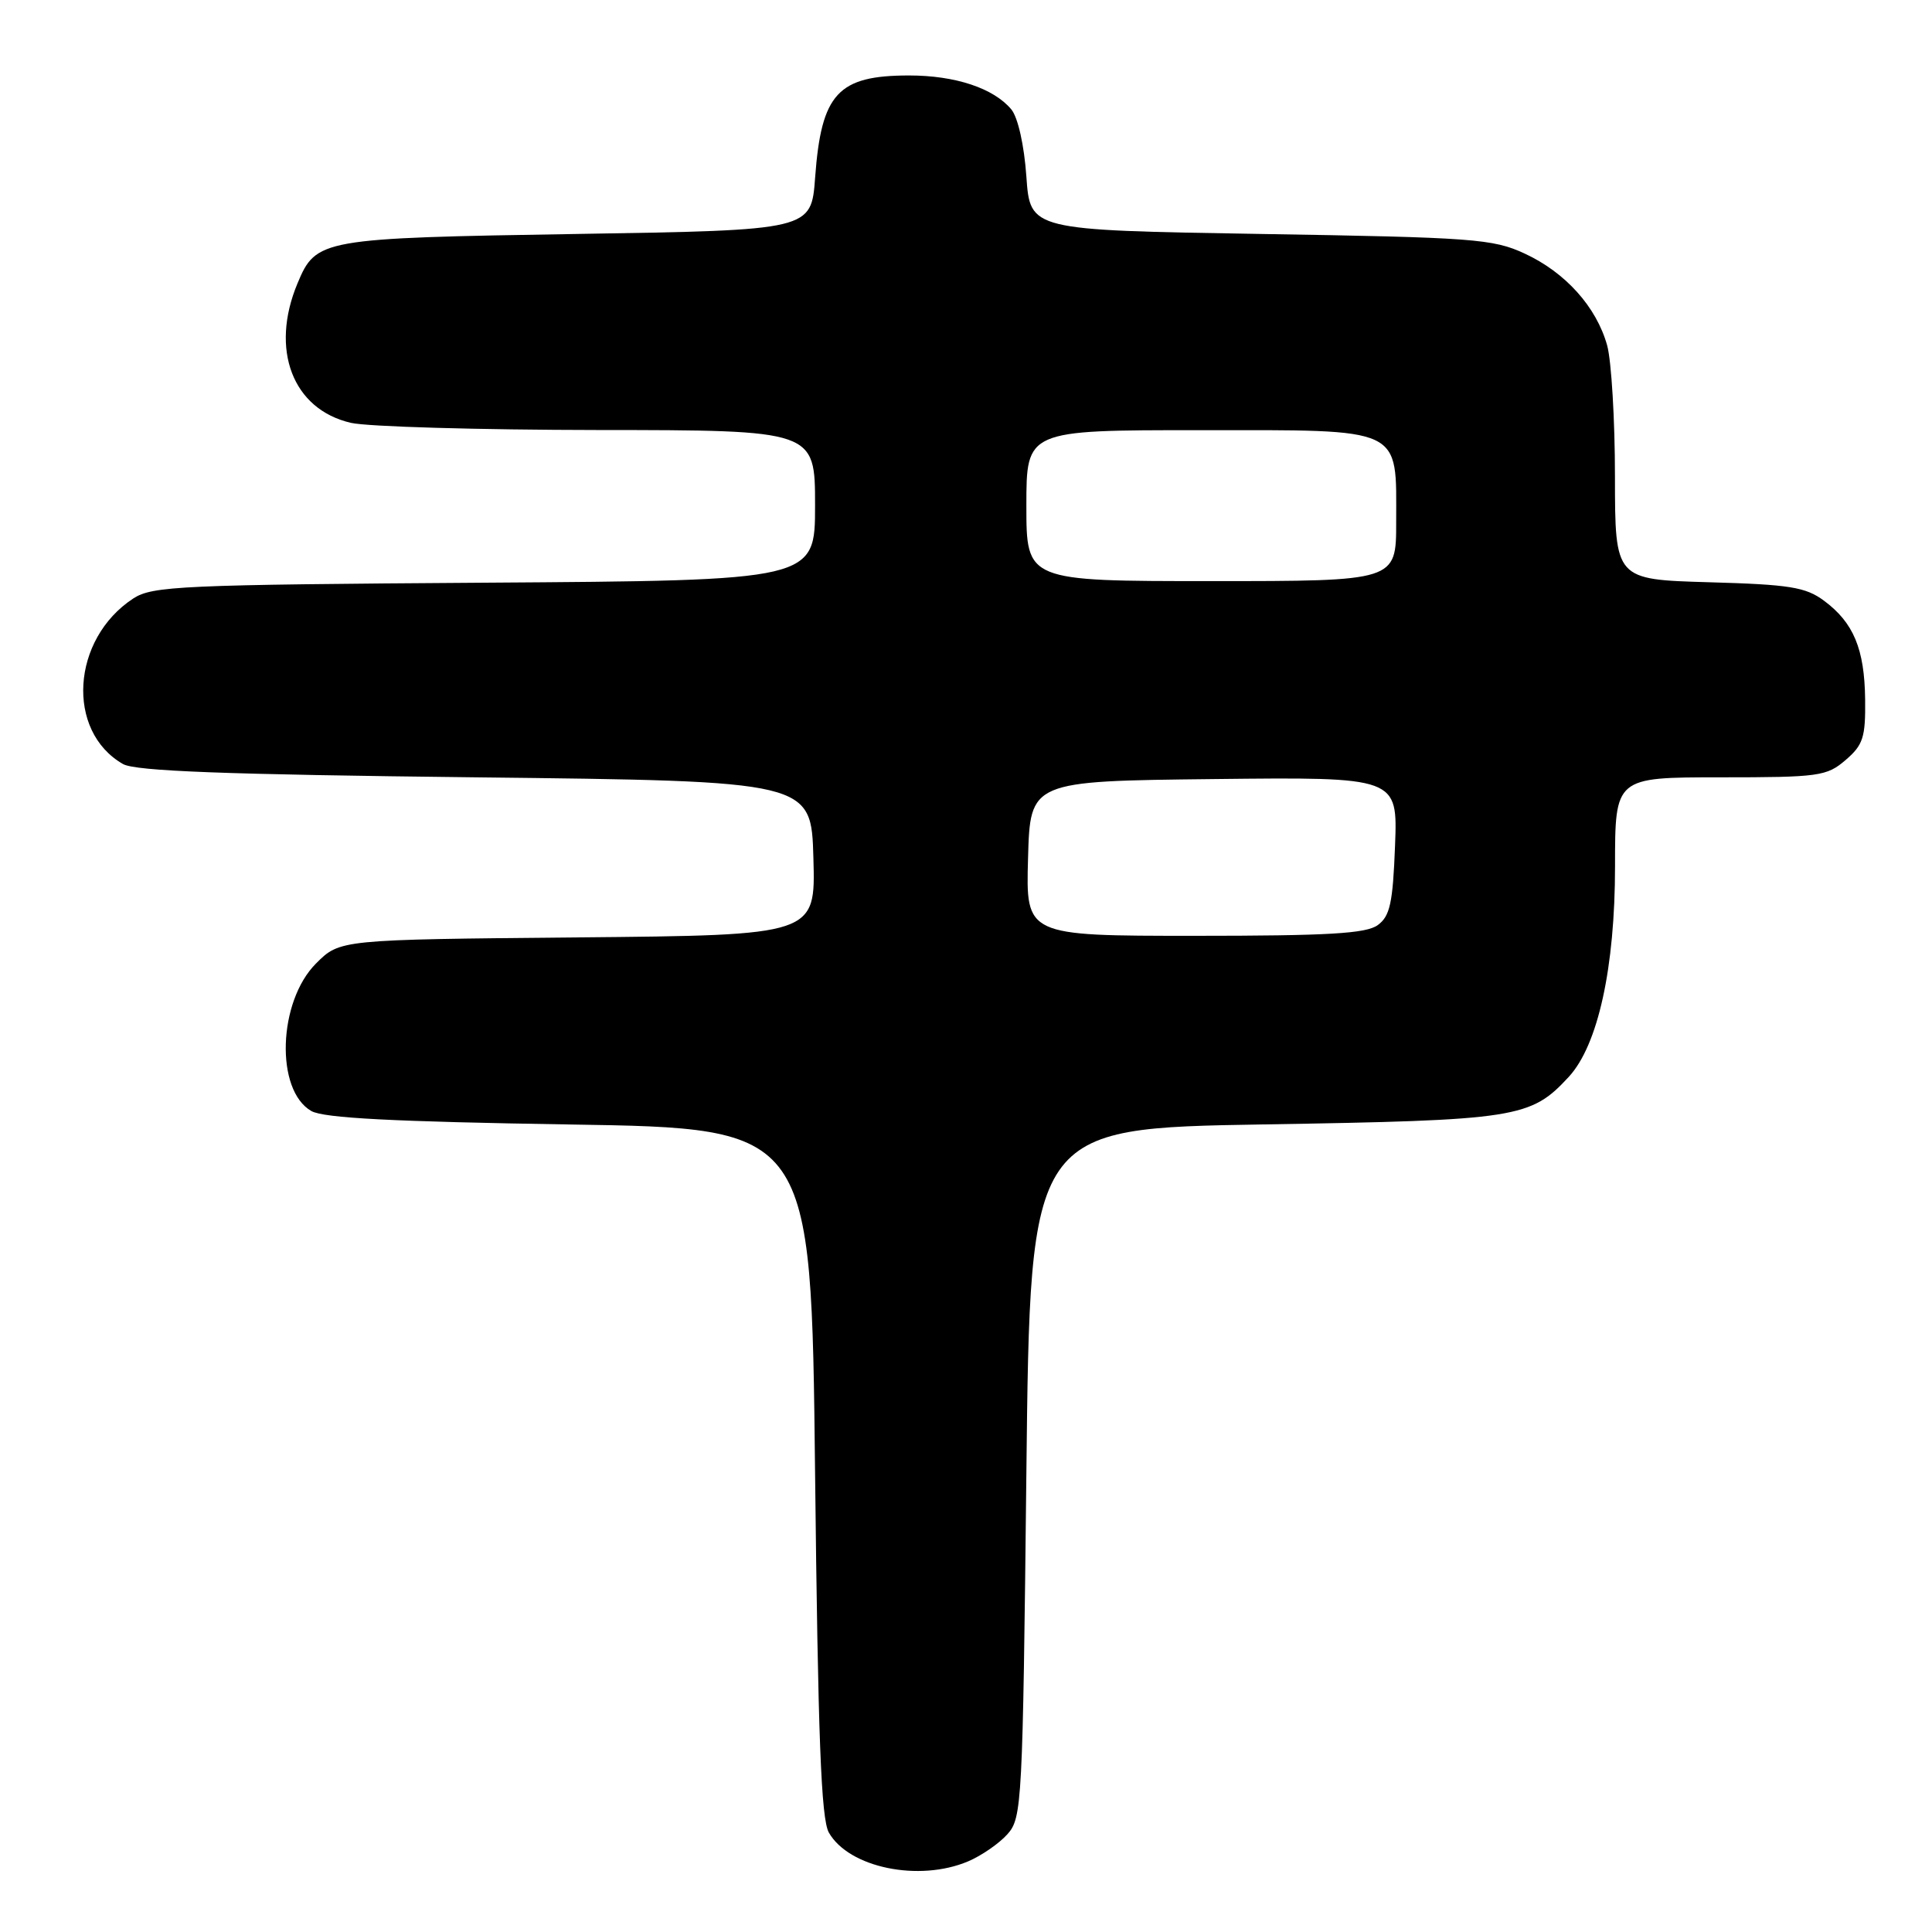 <?xml version="1.0" encoding="UTF-8" standalone="no"?>
<!DOCTYPE svg PUBLIC "-//W3C//DTD SVG 1.1//EN" "http://www.w3.org/Graphics/SVG/1.1/DTD/svg11.dtd" >
<svg xmlns="http://www.w3.org/2000/svg" xmlns:xlink="http://www.w3.org/1999/xlink" version="1.1" viewBox="0 0 256 256">
 <g >
 <path fill="currentColor"
d=" M 128.28 246.64 C 130.05 245.89 132.40 244.27 133.50 243.03 C 135.42 240.88 135.52 239.00 136.00 195.15 C 136.50 149.50 136.50 149.50 167.50 148.99 C 201.03 148.44 202.82 148.16 207.87 142.69 C 211.75 138.48 214.00 128.22 214.00 114.77 C 214.00 103.00 214.00 103.00 227.94 103.00 C 241.03 103.00 242.05 102.86 244.55 100.71 C 246.88 98.71 247.20 97.70 247.14 92.67 C 247.06 85.99 245.61 82.50 241.68 79.59 C 239.25 77.79 237.13 77.45 226.43 77.15 C 214.00 76.79 214.00 76.79 213.99 63.15 C 213.99 55.64 213.52 47.83 212.96 45.78 C 211.54 40.67 207.43 36.10 202.03 33.60 C 197.83 31.65 195.27 31.46 167.00 31.00 C 136.50 30.50 136.50 30.50 136.00 23.40 C 135.71 19.23 134.88 15.55 134.00 14.49 C 131.66 11.69 126.59 10.00 120.47 10.00 C 111.03 10.00 108.83 12.38 108.01 23.50 C 107.50 30.50 107.50 30.50 76.50 31.00 C 42.50 31.55 41.88 31.66 39.42 37.55 C 35.75 46.33 38.78 54.25 46.50 56.03 C 48.70 56.54 63.44 56.96 79.25 56.98 C 108.00 57.00 108.00 57.00 108.00 66.96 C 108.00 76.92 108.00 76.92 64.20 77.21 C 23.97 77.48 20.19 77.65 17.66 79.30 C 9.45 84.68 8.70 96.89 16.30 101.24 C 17.94 102.18 29.87 102.63 63.00 103.00 C 107.50 103.50 107.50 103.50 107.78 113.71 C 108.07 123.92 108.07 123.92 76.55 124.21 C 45.04 124.50 45.04 124.50 41.88 127.66 C 36.83 132.71 36.45 144.47 41.26 147.22 C 42.90 148.15 52.14 148.63 75.50 149.00 C 107.50 149.50 107.50 149.50 108.00 195.00 C 108.39 230.26 108.80 241.02 109.83 242.83 C 112.48 247.48 121.77 249.40 128.28 246.64 Z  M 136.22 113.75 C 136.50 103.50 136.50 103.50 160.85 103.23 C 185.20 102.96 185.20 102.96 184.85 112.06 C 184.56 119.67 184.18 121.40 182.56 122.58 C 181.02 123.71 175.99 124.00 158.27 124.00 C 135.93 124.00 135.93 124.00 136.22 113.75 Z  M 136.00 67.00 C 136.00 57.00 136.00 57.00 158.94 57.00 C 186.21 57.00 185.00 56.43 185.00 69.22 C 185.00 77.00 185.00 77.00 160.50 77.00 C 136.00 77.00 136.00 77.00 136.00 67.00 Z "/>
</g>
</svg>